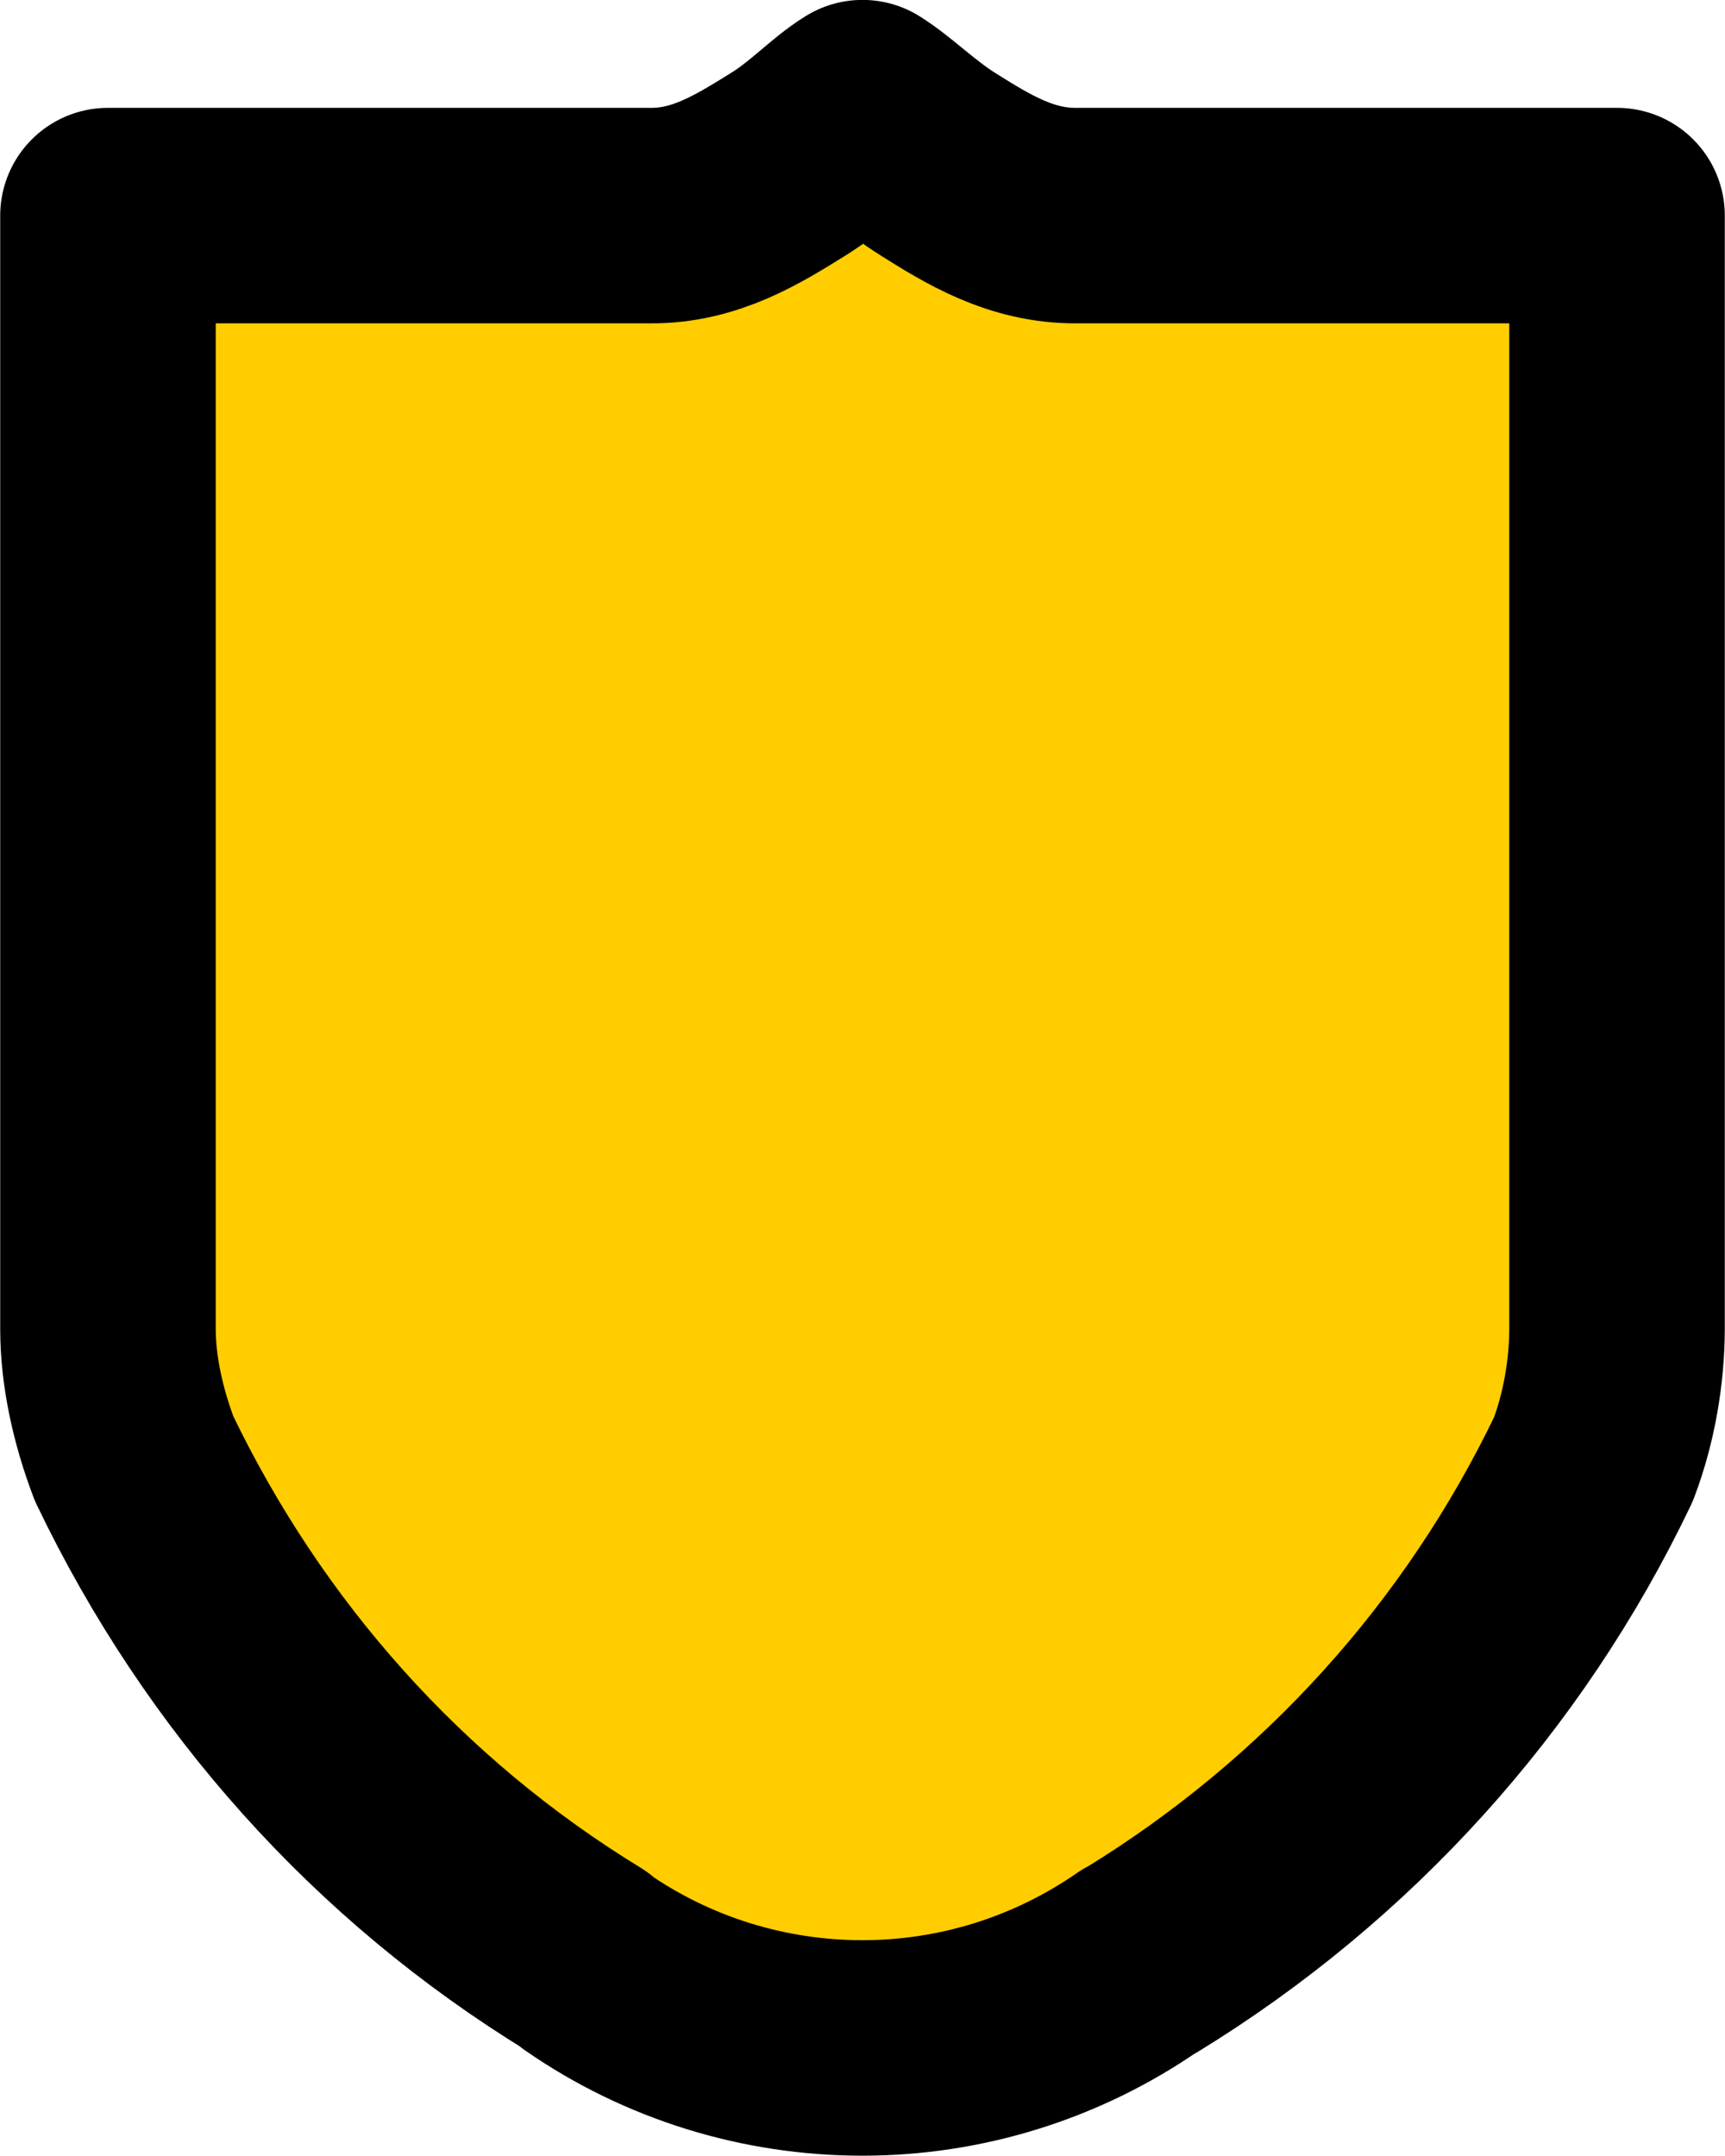 <svg width="16" height="20" viewBox="0 0 4.234 5.292" xmlns="http://www.w3.org/2000/svg">
 <path style="color:#000;fill:#ffcd00;stroke:#000;stroke-width:.529;stroke-linecap:round;stroke-linejoin:round;stroke-miterlimit:4;stroke-dasharray:none;paint-order:stroke fill markers" d="M 2.117,0.264 C 2.17,0.297 2.23,0.358 2.304,0.404 2.401,0.465 2.507,0.53 2.642,0.529 H 3.969 v 2.731 c -6.2e-5,0.108 -0.02,0.222 -0.058,0.322 -0.244,0.51 -0.628,0.934 -1.109,1.229 -0.003,0.001 -0.005,0.003 -0.008,0.004 C 2.595,4.953 2.359,5.027 2.117,5.027 c -0.242,0 -0.478,-0.073 -0.677,-0.211 -0.002,-0.002 -0.004,-0.004 -0.006,-0.006 C 0.953,4.516 0.574,4.091 0.329,3.58 0.29,3.477 0.265,3.366 0.265,3.262 V 0.529 H 1.597 C 1.73,0.53 1.835,0.465 1.933,0.404 2.008,0.358 2.063,0.297 2.117,0.264 Z"/>
</svg>
